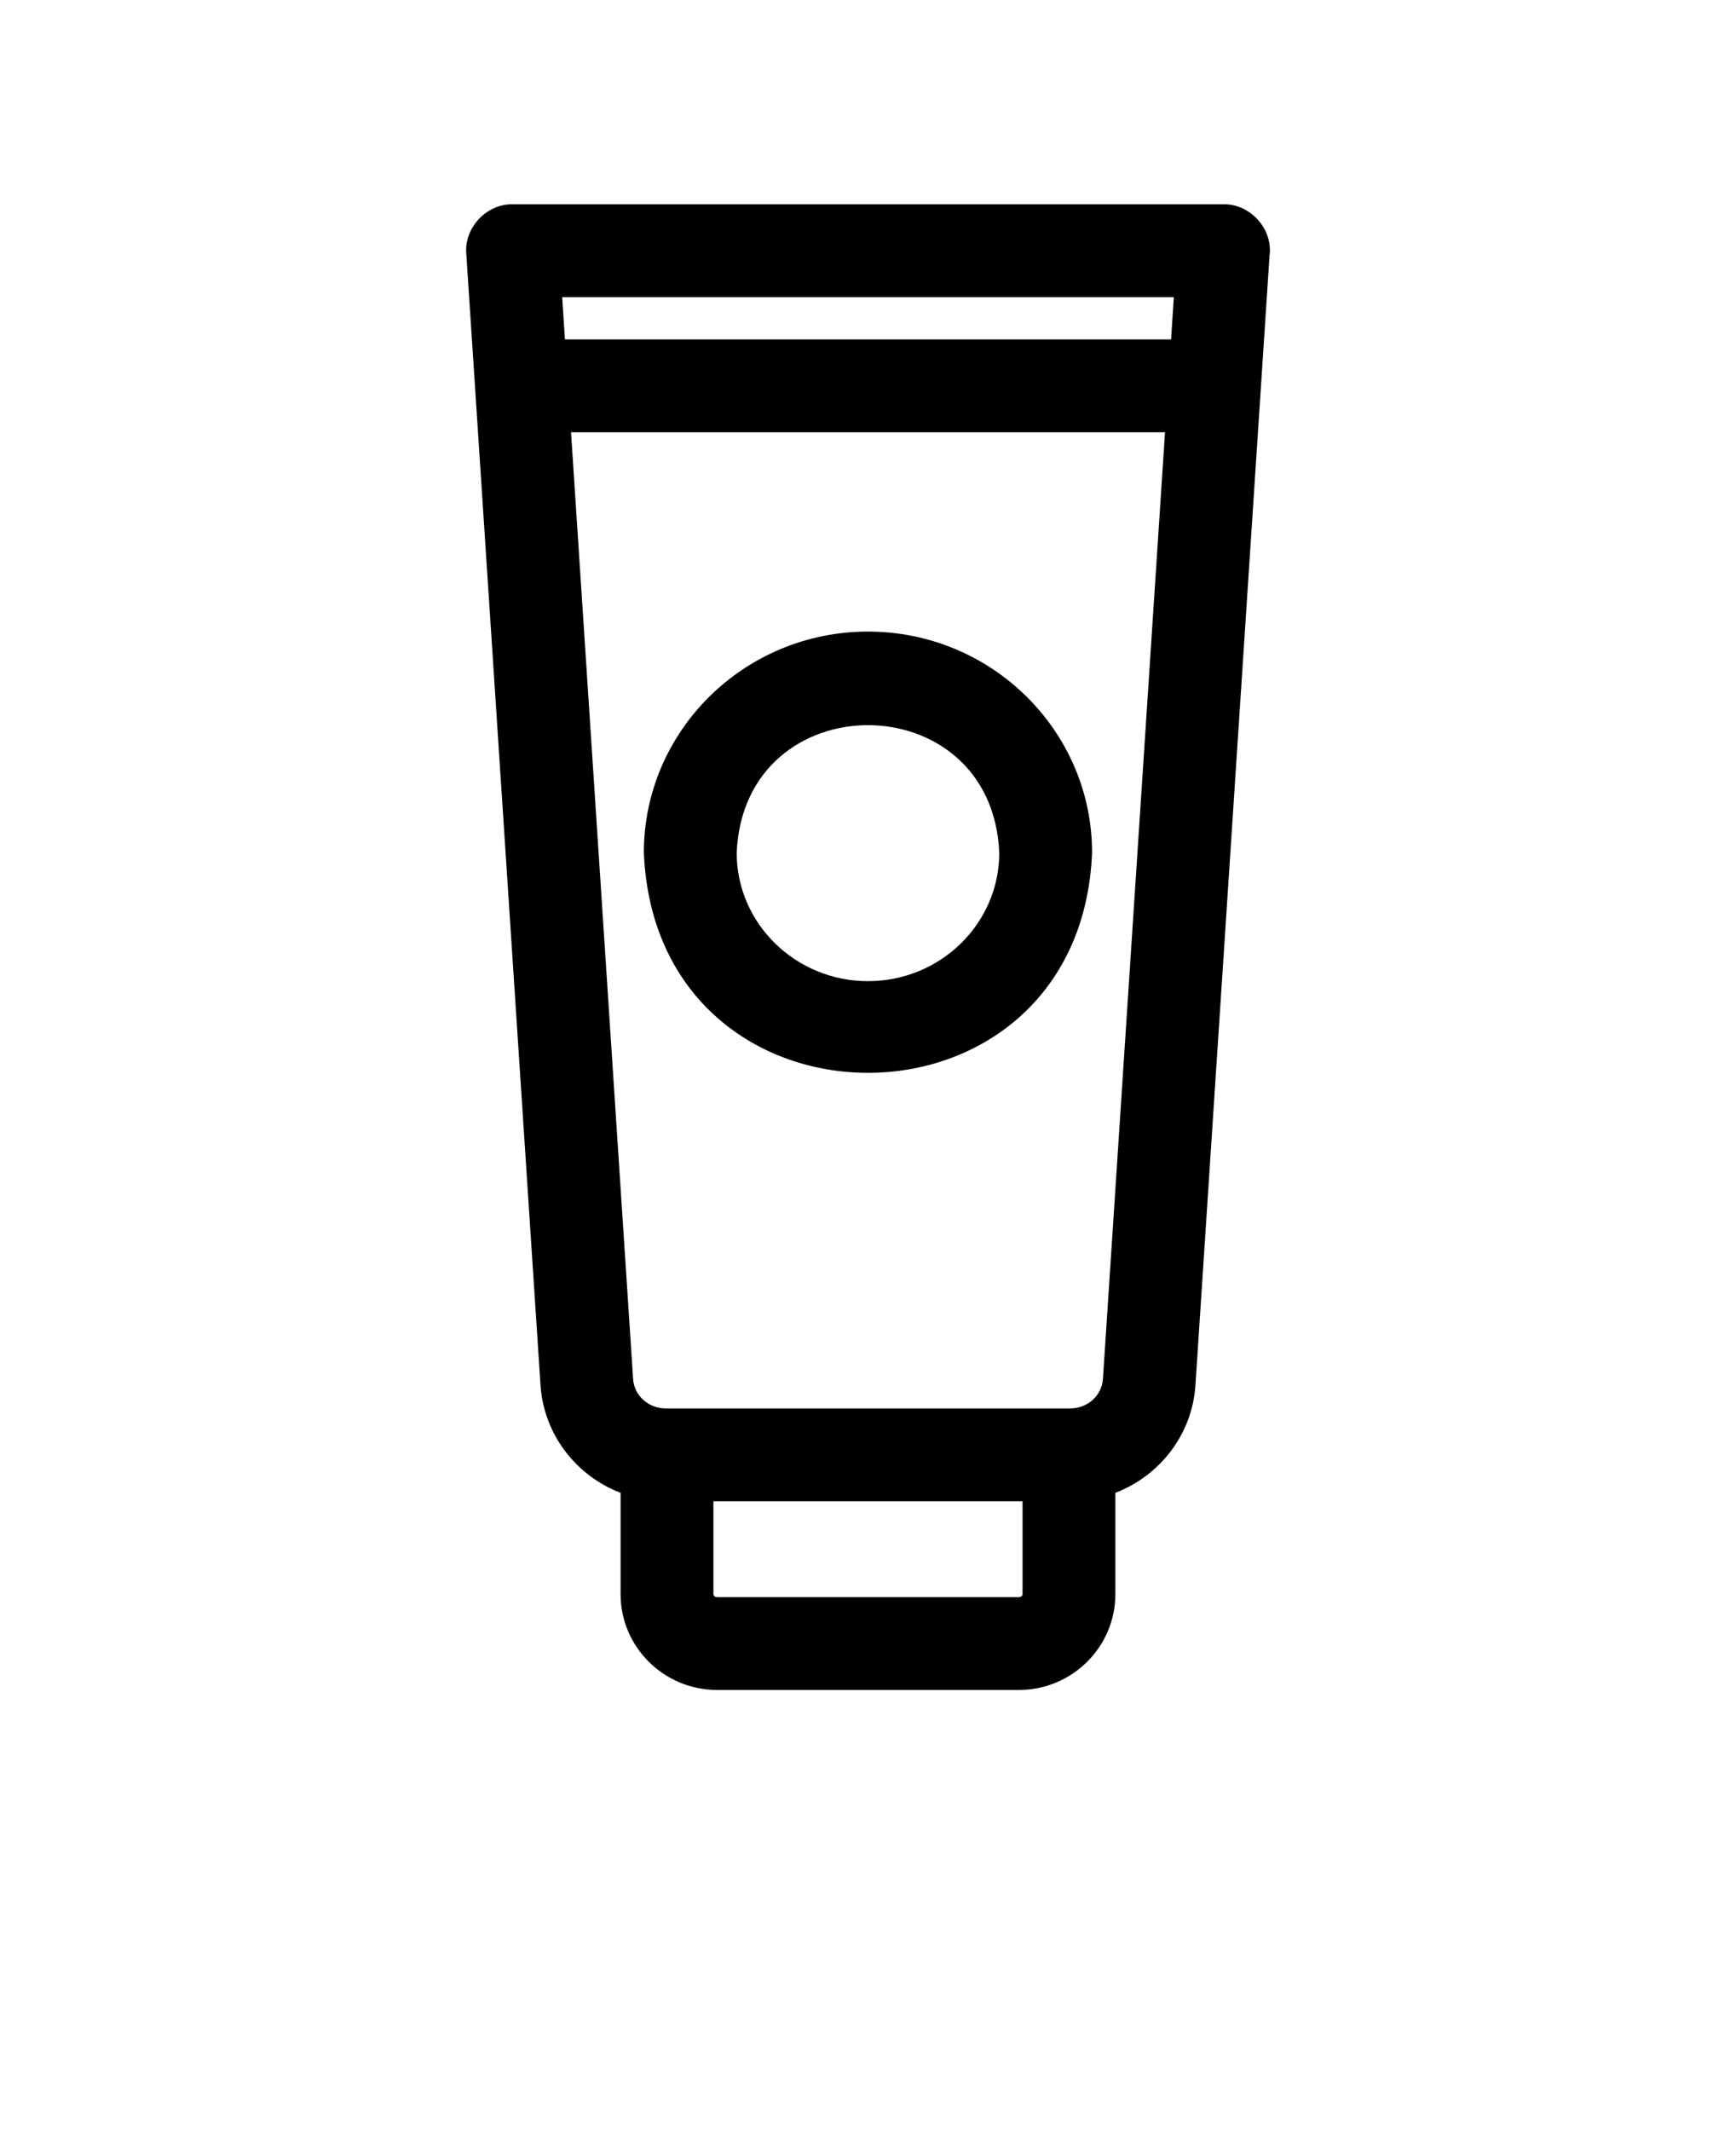 <?xml version="1.0" encoding="utf-8"?>
<svg xmlns="http://www.w3.org/2000/svg" version="1.1" viewBox="-5.0 -10.0 110.0 135.0">
  <path d="m75.457 6.074c0.141-1.645-1.281-3.168-2.934-3.133h-45.043c-1.648-0.035-3.078 1.488-2.934 3.133 0 0 4.703 71.672 4.703 71.672 0.207 3.133 2.266 5.746 5.074 6.82v6.422c0 3.344 2.746 6.066 6.117 6.066h19.117c3.375 0 6.117-2.723 6.117-6.066v-6.422c2.809-1.078 4.871-3.688 5.074-6.82l4.703-71.672zm-6.078 2.75-0.176 2.676h-38.406l-0.176-2.676h38.762zm-9.82 82.352h-19.117c-0.137 0-0.238-0.098-0.238-0.184v-5.891h19.59v5.891c0 0.086-0.102 0.184-0.238 0.184zm5.324-13.812c-0.066 1.039-0.973 1.855-2.059 1.855h-25.648c-1.086 0-1.992-0.816-2.059-1.855l-3.934-59.98h37.637l-3.934 59.98z"/>
  <path d="m50 30.008c-7.832 0-14.203 6.285-14.203 14.012 0.777 18.59 27.629 18.586 28.402 0 0-7.727-6.371-14.012-14.203-14.012zm0 22.145c-4.586 0-8.32-3.648-8.32-8.129 0.453-10.785 16.184-10.781 16.637 0 0 4.484-3.731 8.129-8.32 8.129z"/>
</svg>